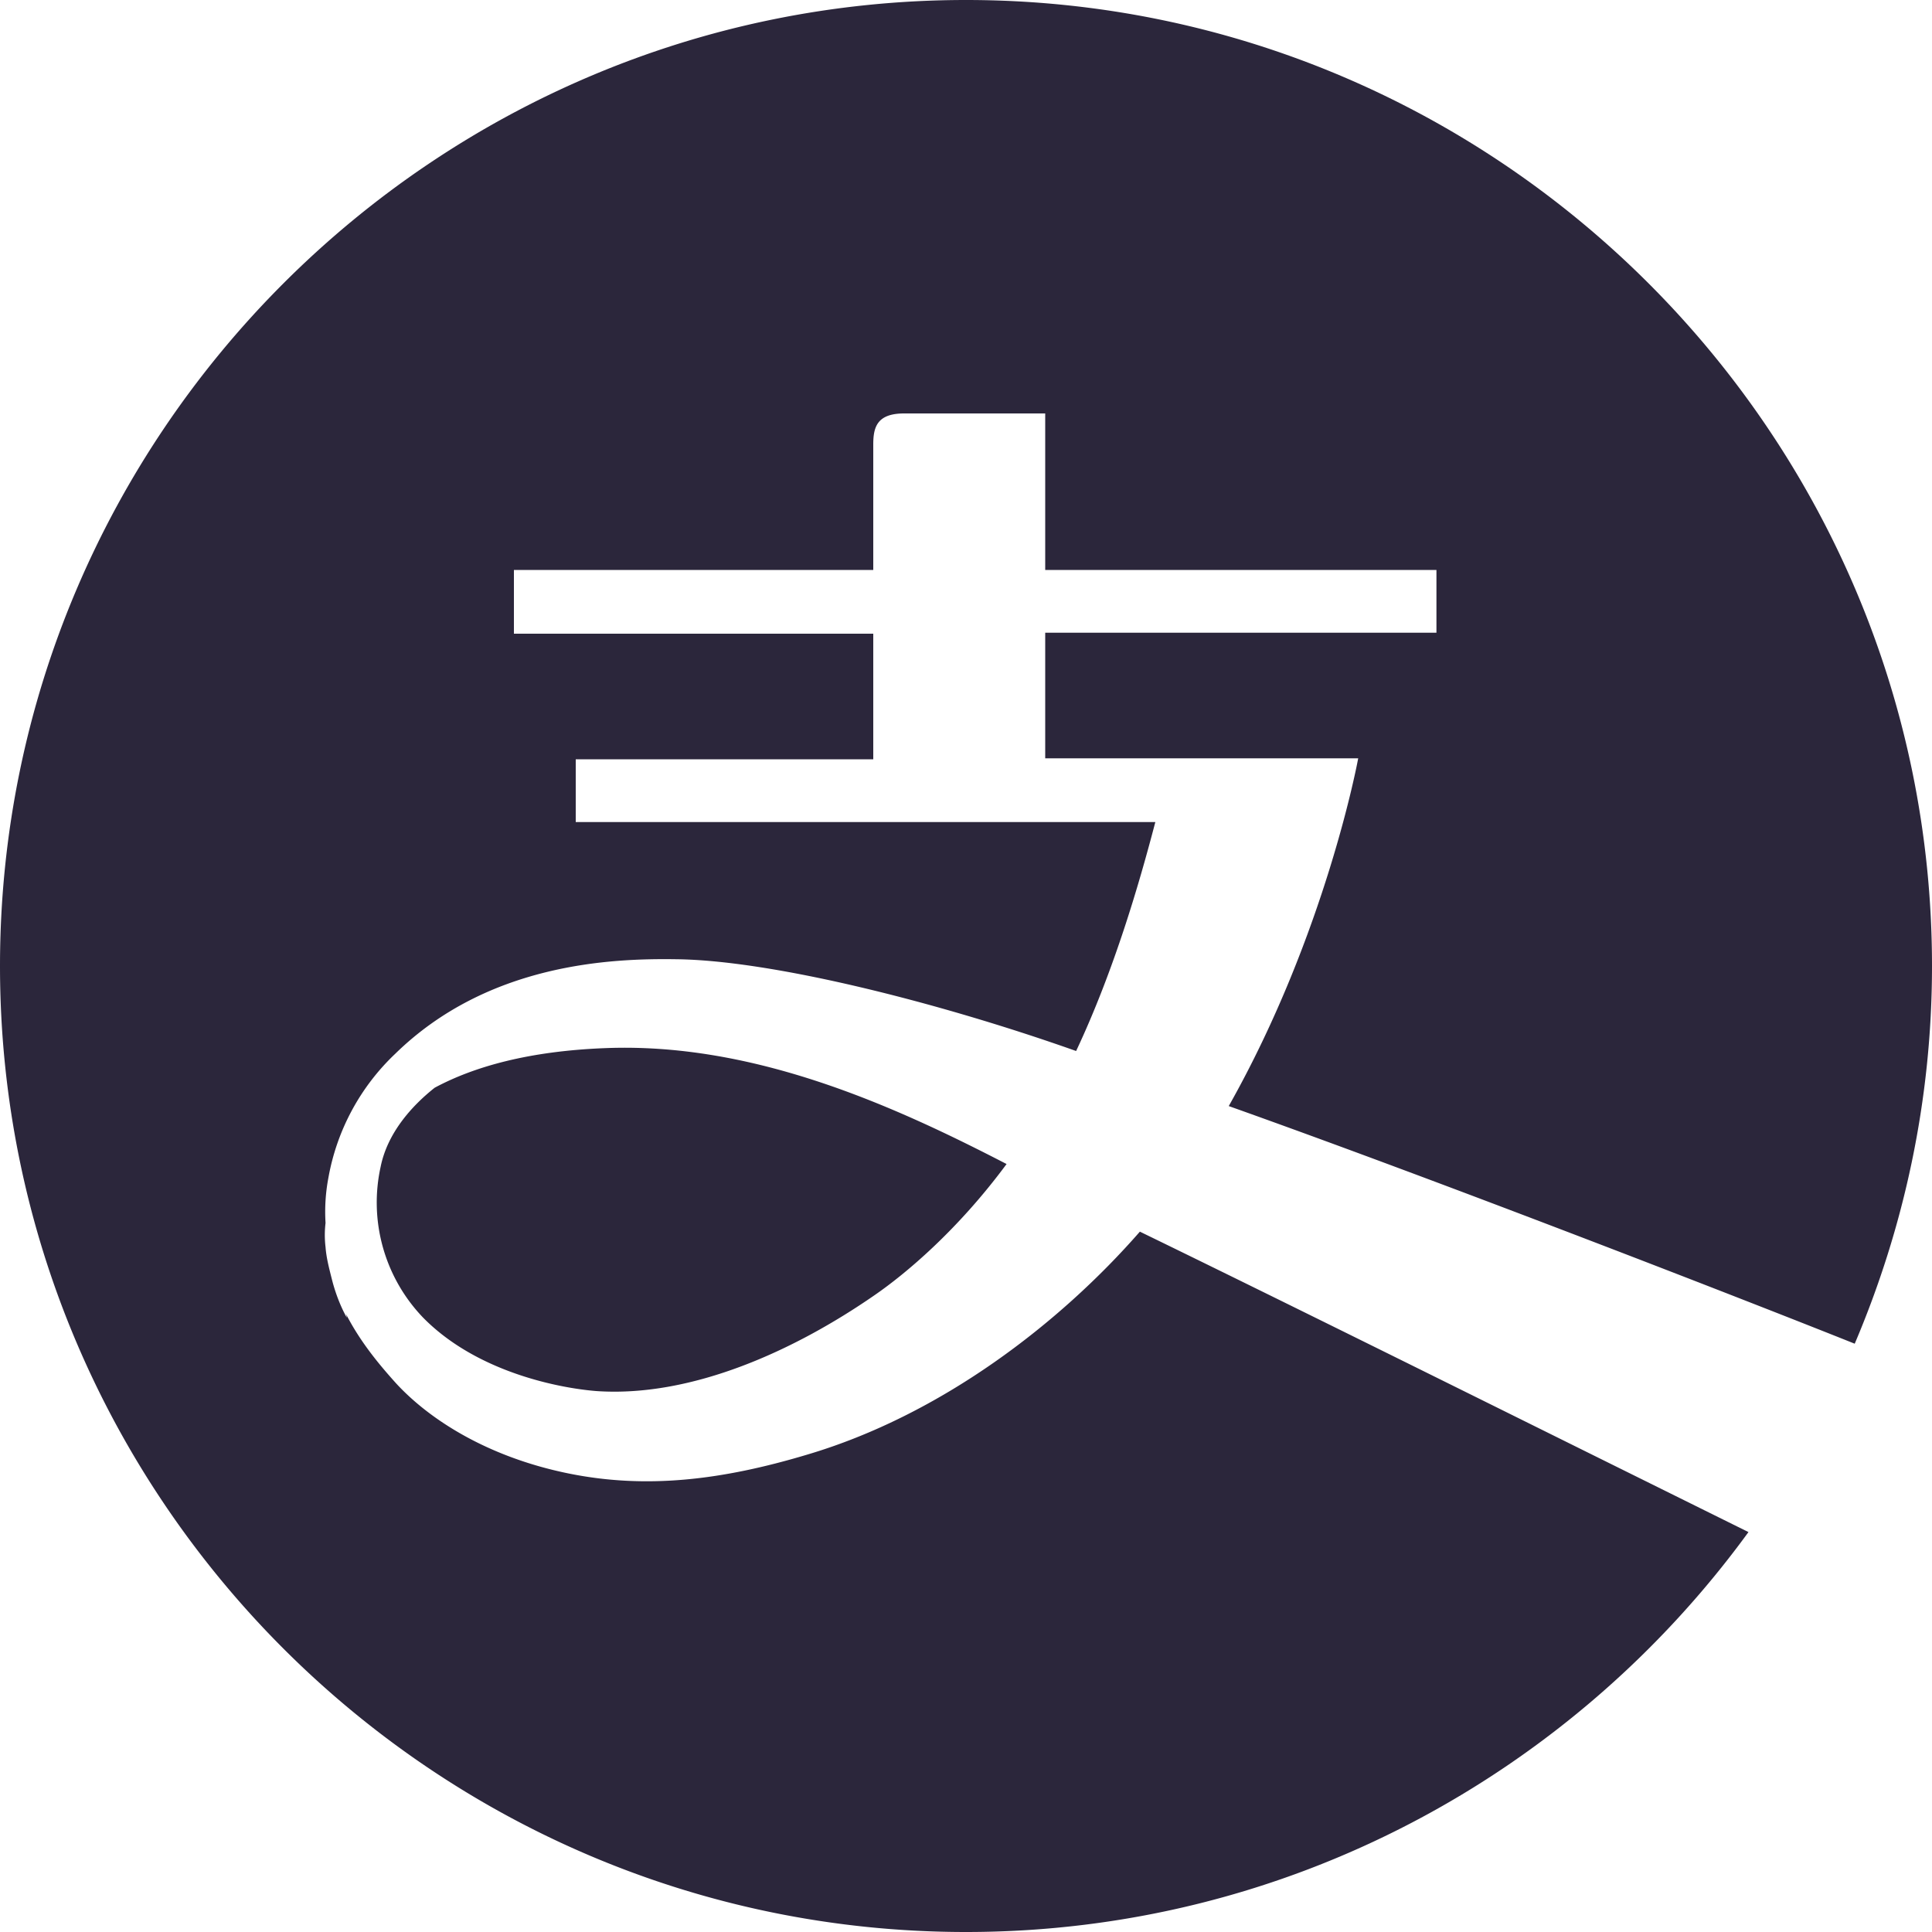 <svg xmlns="http://www.w3.org/2000/svg" fill="none" viewBox="0 0 24 24"><path fill="#2B263B" d="M24 12c0 1.668-.348 3.252-.96 4.692-1.26-.504-5.076-1.992-7.776-2.952 1.212-2.148 1.608-4.32 1.608-4.32h-3.888V7.86h4.86v-.78h-4.86V5.136h-1.752c-.336 0-.384.168-.384.384v1.56H6.384v.792h4.464v1.56H7.152v.78h7.2c-.192.732-.504 1.824-.984 2.844-1.728-.612-3.792-1.128-4.968-1.14-.804-.012-2.34.048-3.492 1.176a2.796 2.796 0 0 0-.828 1.536 2.267 2.267 0 0 0-.036.564 1.255 1.255 0 0 0 0 .3c.01.13.041.25.073.377l.011.043c.072.276.18.456.18.456a.17.17 0 0 0-.024-.072c.18.36.42.648.636.888.42.456 1.14.912 2.124 1.116.984.204 1.932.084 2.976-.228 1.668-.492 3.144-1.632 4.14-2.772 1.506.732 3.679 1.809 5.549 2.736l2.011.996C19.536 22.032 15.996 24 12 24 5.388 24 0 18.612 0 12S5.388 0 12 0s12 5.388 12 12ZM4.728 14.496c.084-.42.384-.756.672-.984.492-.264 1.176-.456 2.124-.492 1.848-.072 3.588.72 4.98 1.44-.612.828-1.26 1.368-1.644 1.632-.972.672-2.256 1.272-3.456 1.188-.444-.036-1.476-.228-2.148-.912a2.063 2.063 0 0 1-.528-1.872Z" data-follow-fill="#2B263B"/></svg>